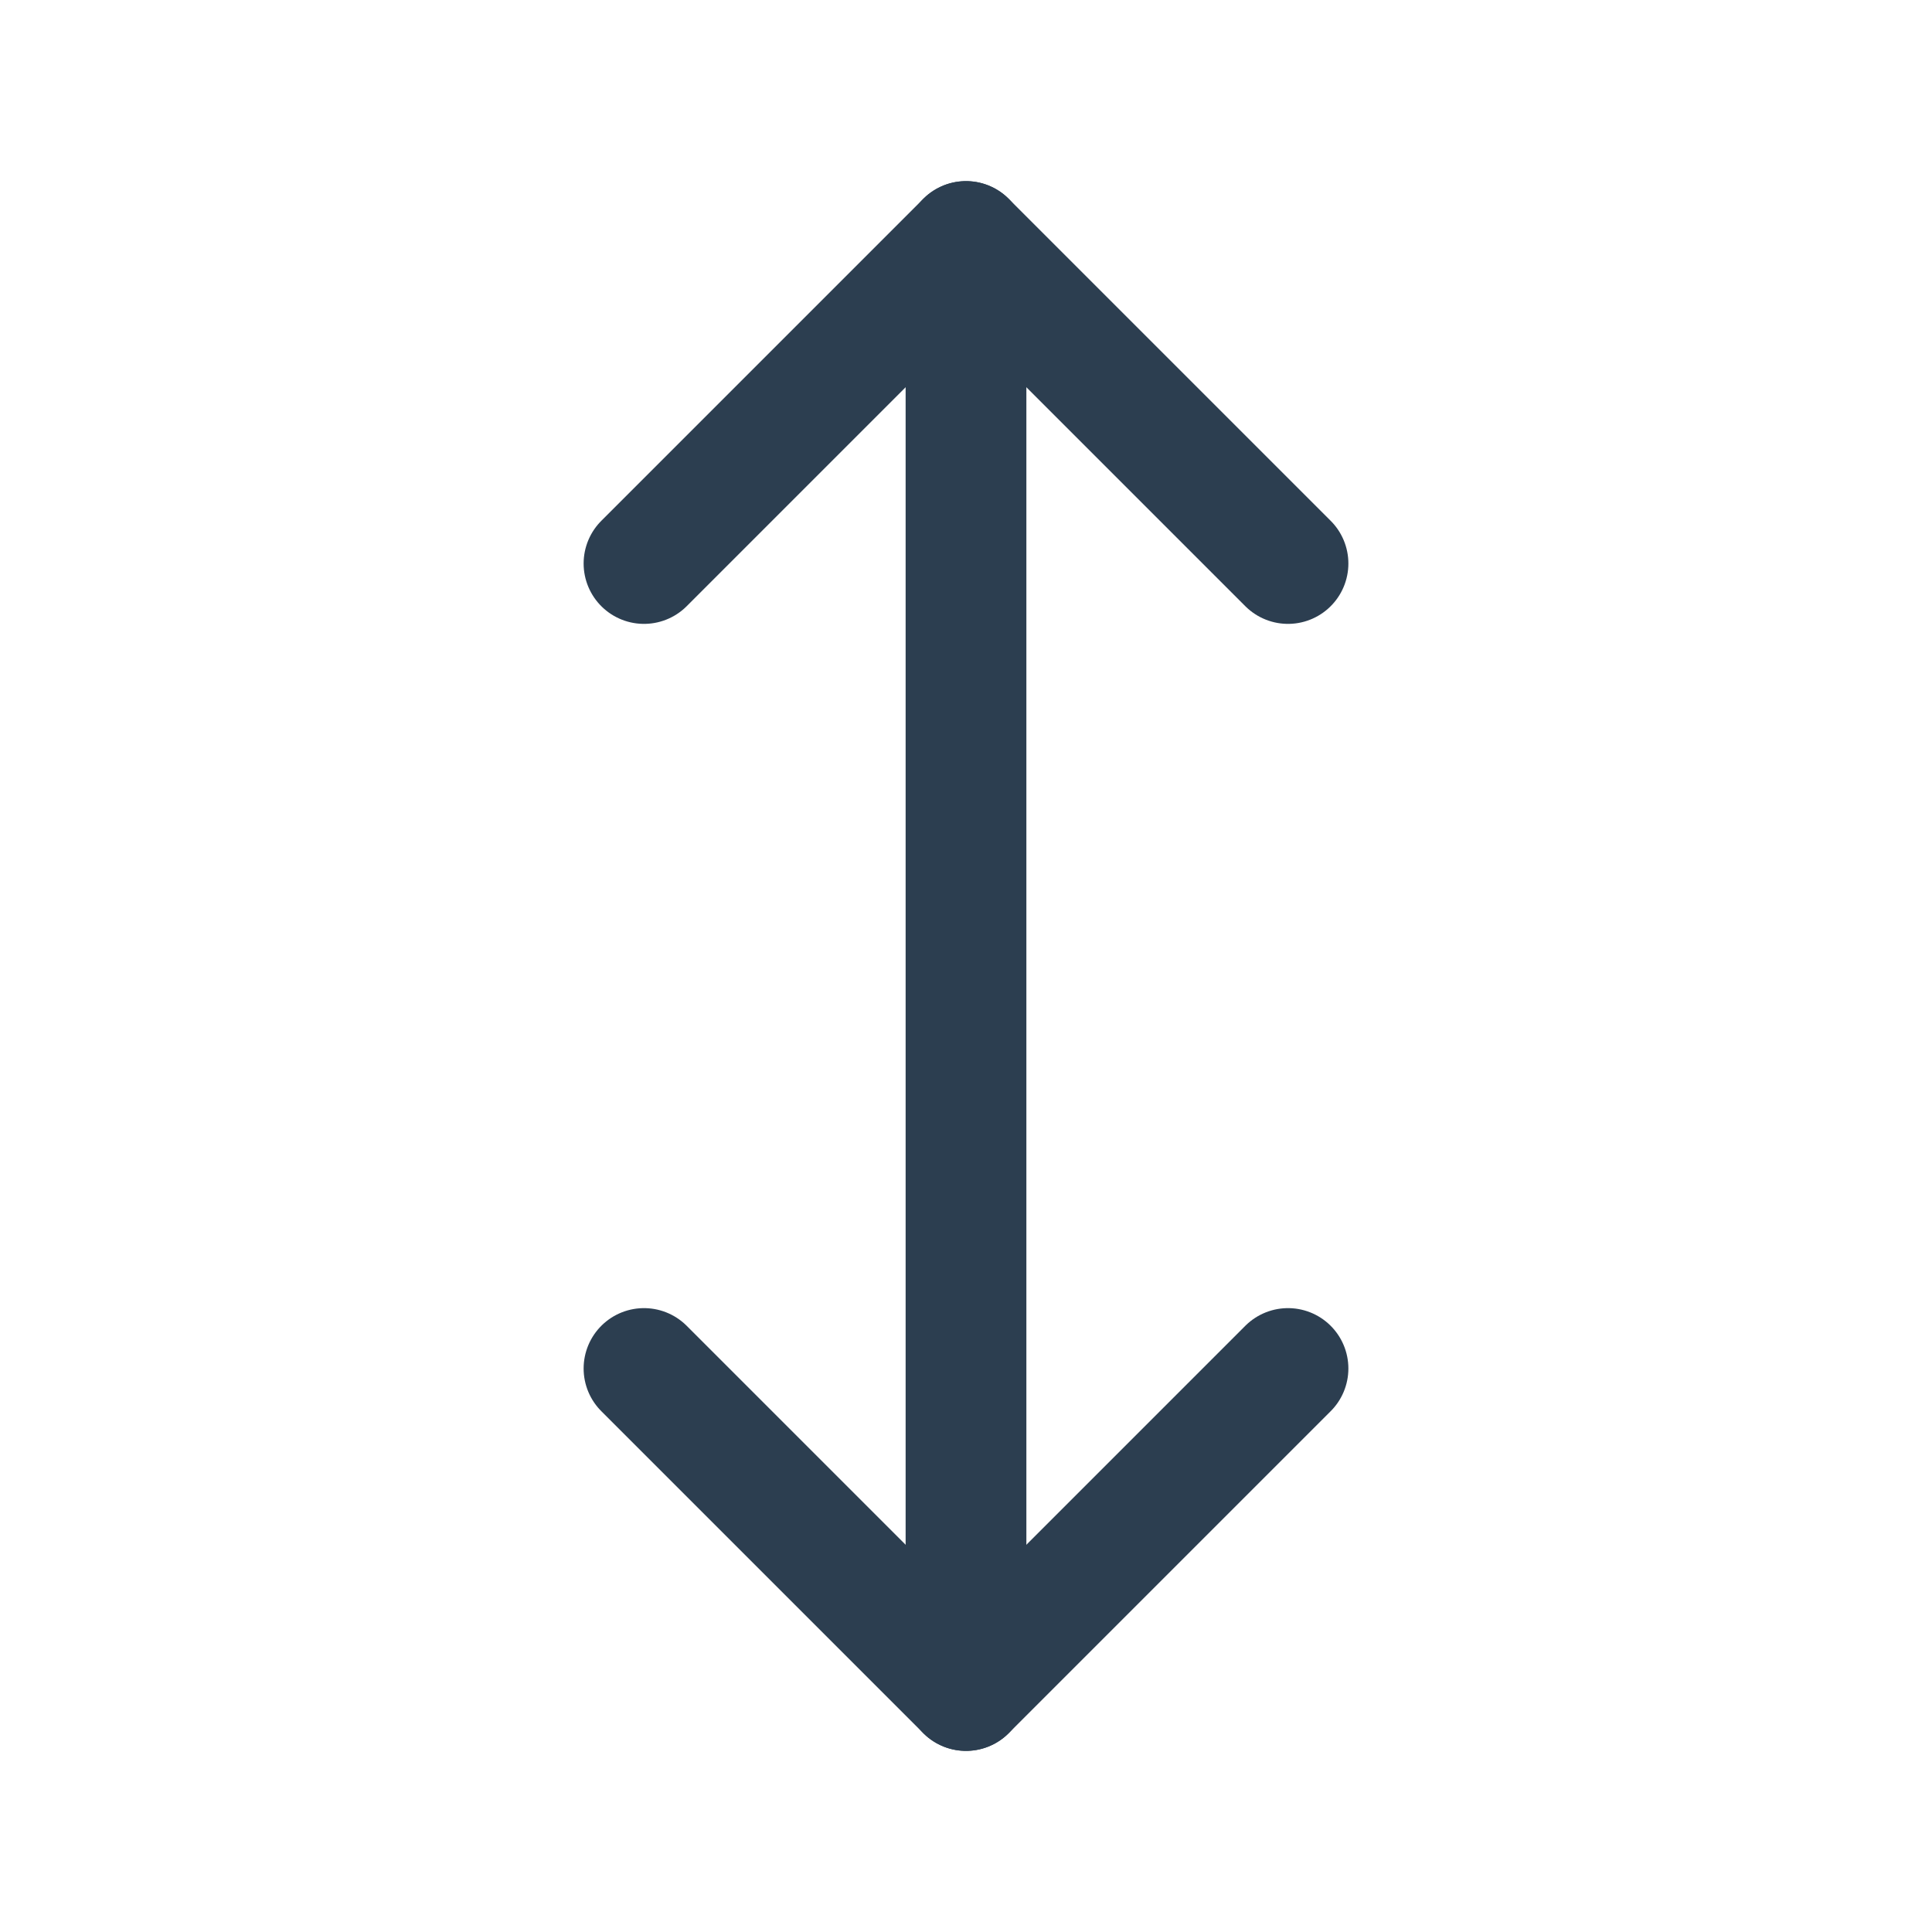 <svg xmlns="http://www.w3.org/2000/svg" class="icon icon-tabler icon-tabler-arrows-vertical" width="44" height="44" viewBox="0 0 24 24" stroke-width="1.5" stroke="#2c3e50" fill="none" stroke-linecap="round" stroke-linejoin="round">
    <path stroke="none" d="M0 0h24v24H0z" fill="none"/>
    <polyline points="8 7 12 3 16 7" />
    <polyline points="8 17 12 21 16 17" />
    <line x1="12" y1="3" x2="12" y2="21" />
</svg>